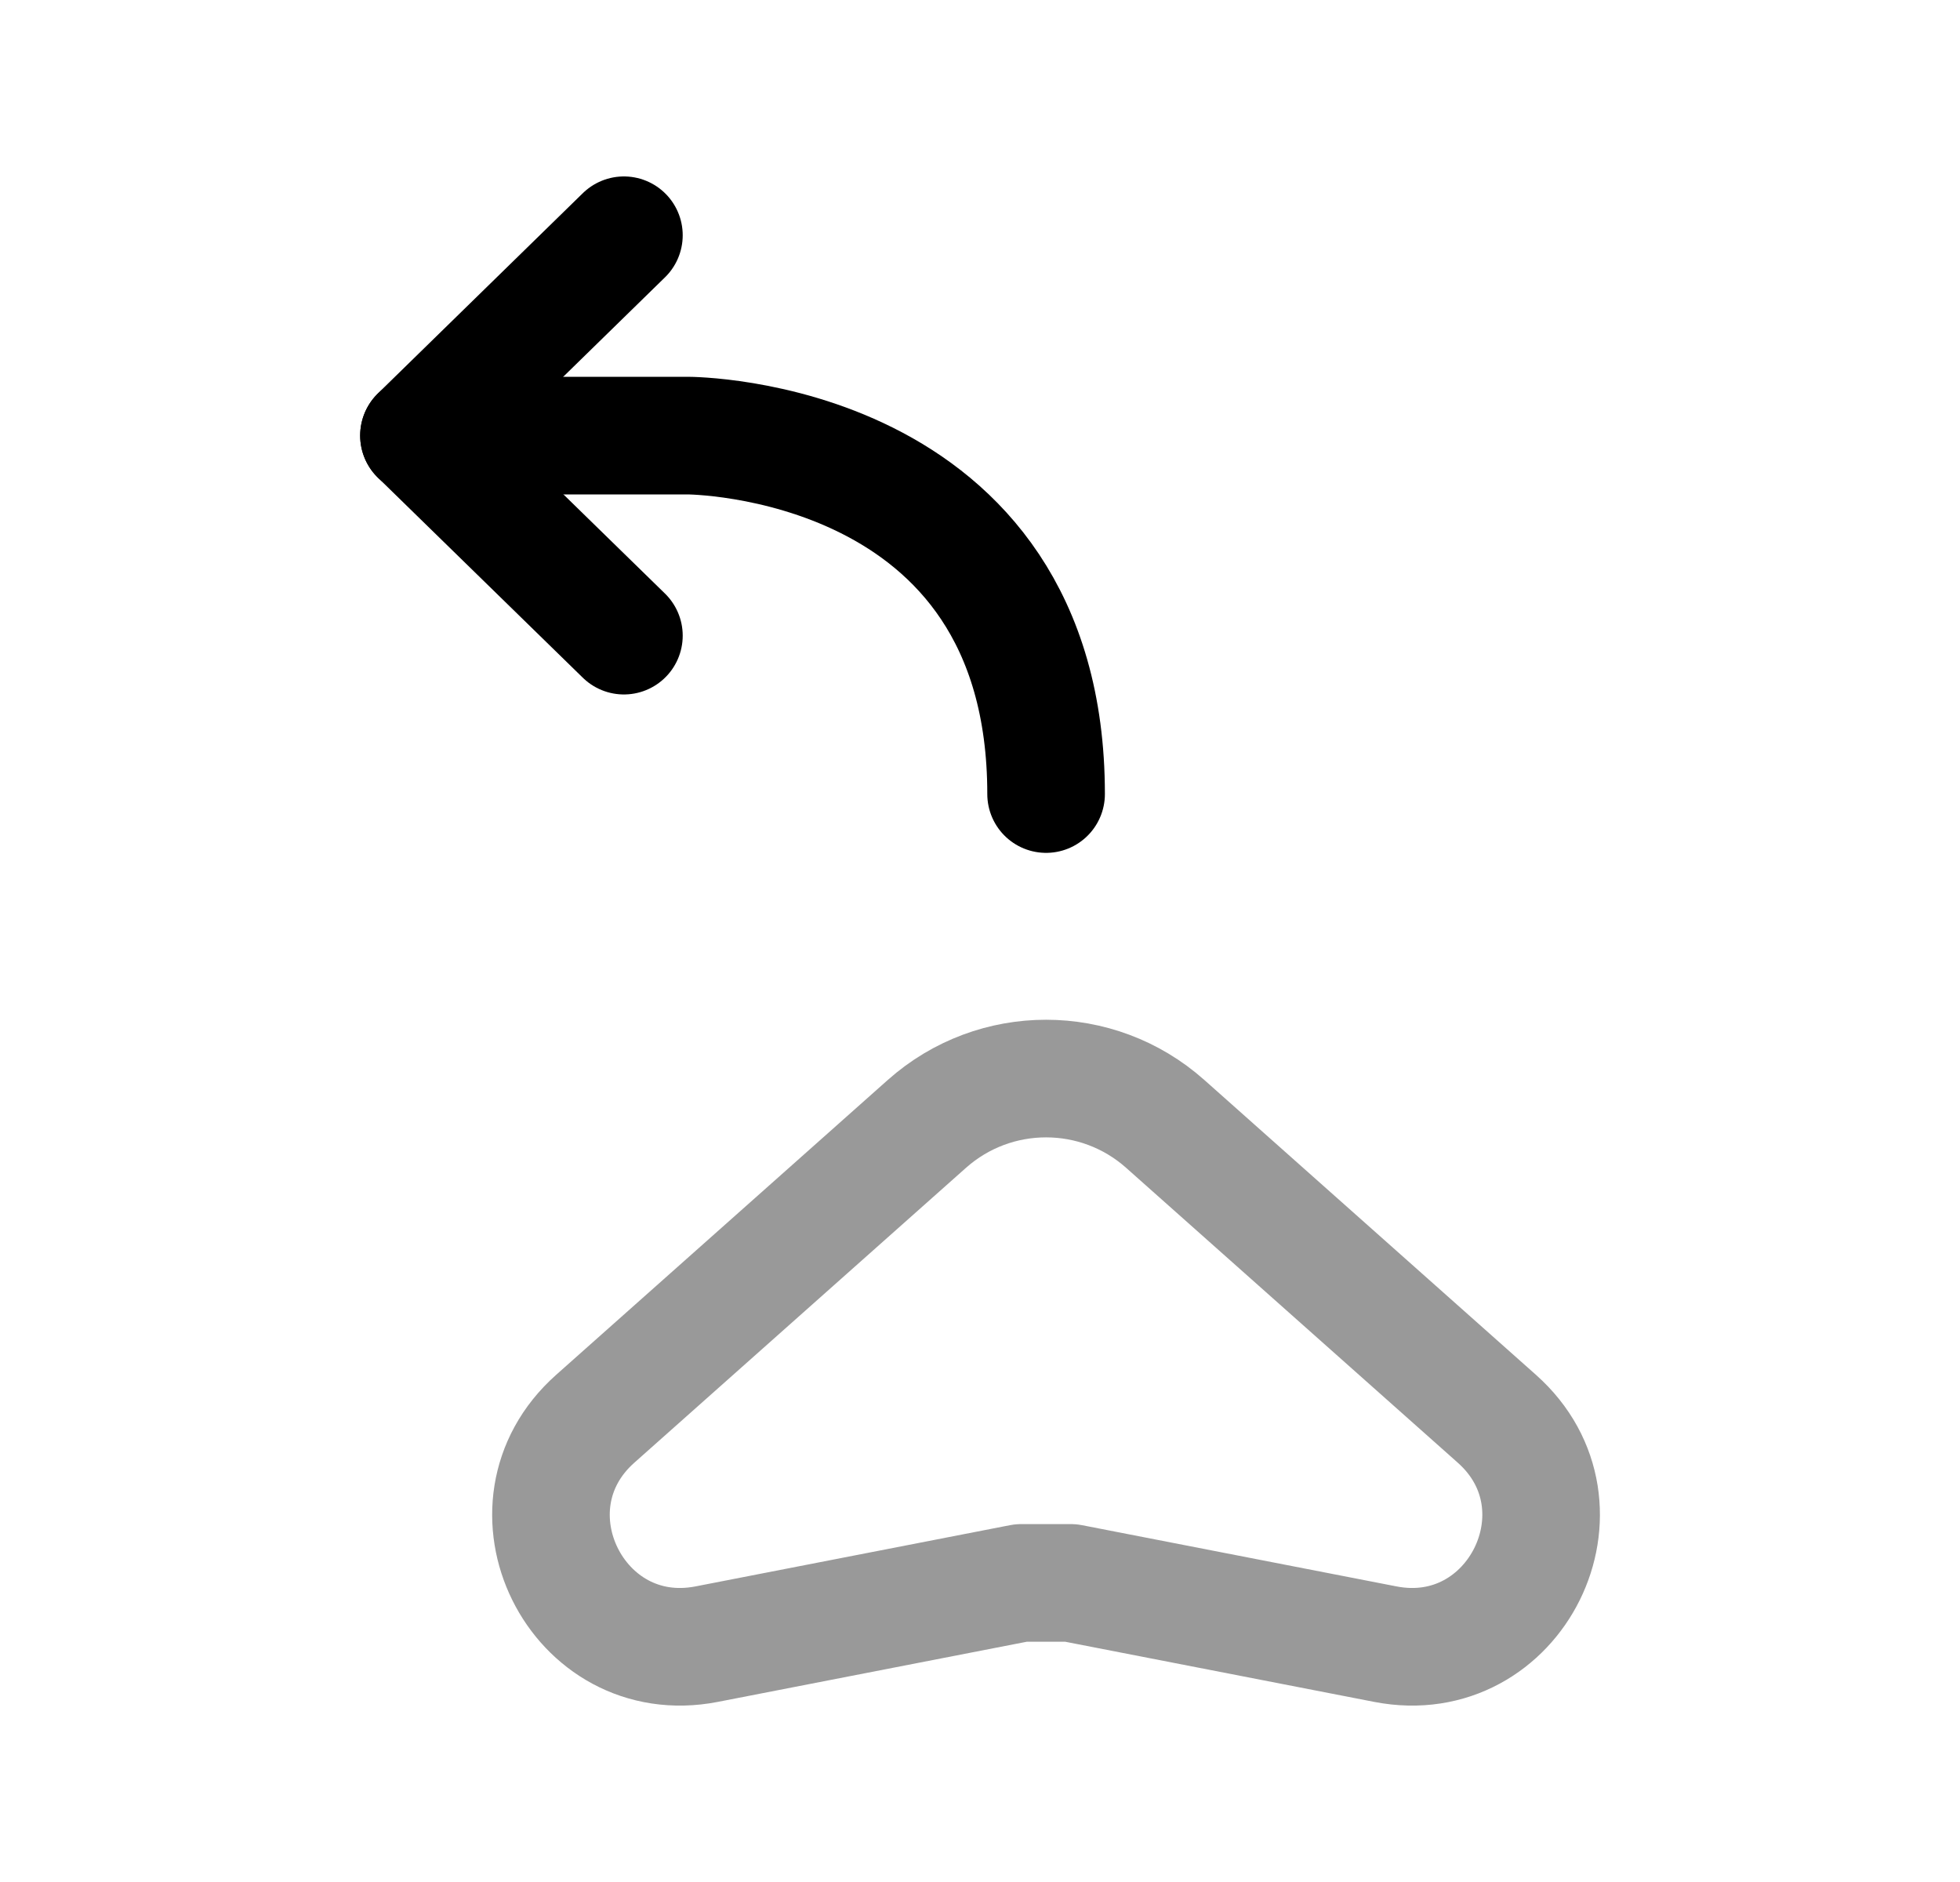 <svg width="25" height="24" viewBox="0 0 25 24" fill="none" xmlns="http://www.w3.org/2000/svg">
<path opacity="0.4" fill-rule="evenodd" clip-rule="evenodd" d="M19.093 18.093L14.861 14.331C13.995 13.562 12.69 13.562 11.824 14.331L7.592 18.093C6.329 19.216 7.353 21.289 9.013 20.967L13.025 20.186H13.659L17.671 20.967C19.331 21.289 20.356 19.216 19.093 18.093Z" stroke="black" stroke-width="1.5" stroke-linecap="round" stroke-linejoin="round"/>
<path d="M7.958 8.106L5.344 5.554L7.958 3" stroke="black" stroke-width="1.5" stroke-linecap="round" stroke-linejoin="round"/>
<path d="M5.344 5.555H8.772C8.772 5.555 13.343 5.555 13.343 10.126" stroke="black" stroke-width="1.5" stroke-linecap="round" stroke-linejoin="round"/>
</svg>